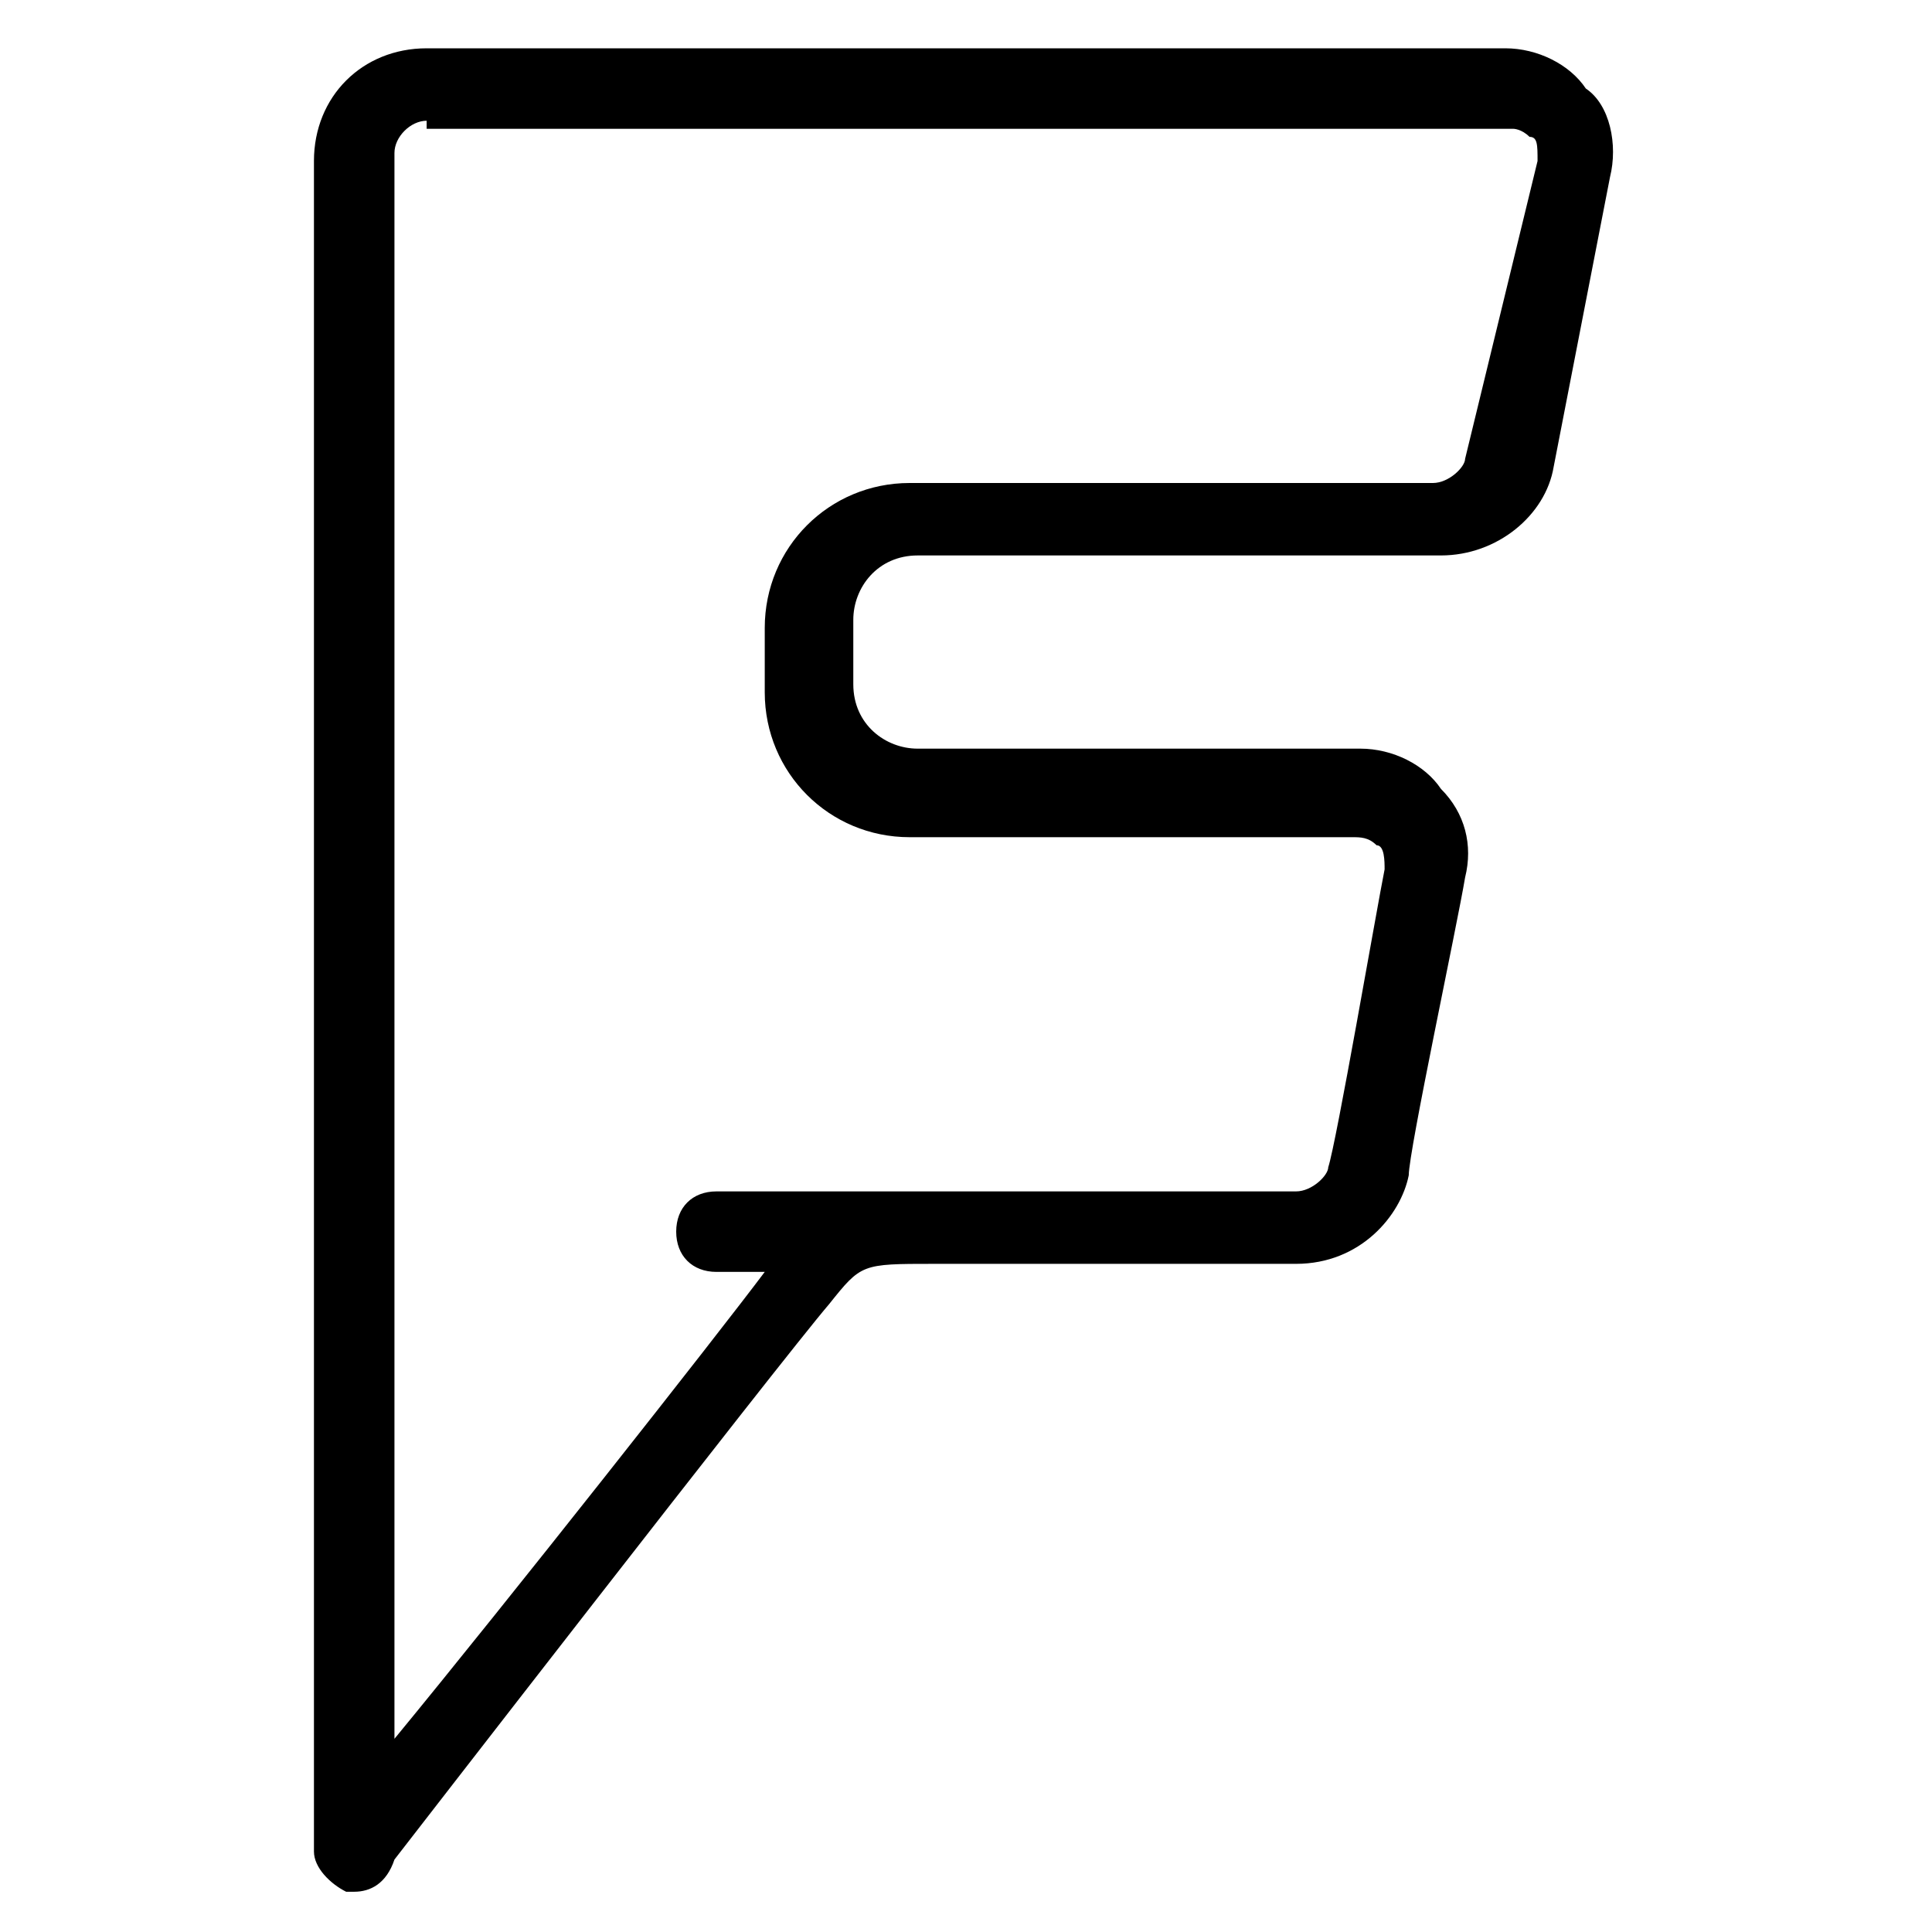 <?xml version="1.0" ?><!DOCTYPE svg  PUBLIC '-//W3C//DTD SVG 1.1//EN'  'http://www.w3.org/Graphics/SVG/1.1/DTD/svg11.dtd'><svg enable-background="new 0 0 24 24" height="24px" id="Layer_1" version="1.1" viewBox="0 0 24 24" width="24px" xml:space="preserve" xmlns="http://www.w3.org/2000/svg" xmlns:xlink="http://www.w3.org/1999/xlink"><g><g><g><path d="M4.4,23.5c0,0-0.1,0-0.1,0c-0.2-0.1-0.4-0.3-0.4-0.5v-21c0-0.8,0.6-1.4,1.4-1.4h13.4c0.4,0,0.8,0.2,1,0.5     C20,1.3,20.1,1.8,20,2.2l-0.7,3.6c-0.1,0.6-0.7,1.1-1.4,1.1h-6.5c-0.5,0-0.8,0.4-0.8,0.8v0.8c0,0.5,0.4,0.8,0.8,0.8h5.5     c0.4,0,0.8,0.2,1,0.5c0.3,0.3,0.4,0.7,0.3,1.1c-0.1,0.6-0.7,3.4-0.7,3.7c-0.1,0.5-0.6,1.1-1.4,1.1h-4.5c-0.9,0-0.9,0-1.3,0.5     c-0.6,0.7-5.4,6.9-5.4,6.9C4.8,23.4,4.6,23.5,4.4,23.5z M5.3,1.5c-0.2,0-0.4,0.2-0.4,0.4v19.7c1.4-1.7,4-5,4.6-5.8H8.9     c-0.3,0-0.5-0.2-0.5-0.5s0.2-0.5,0.5-0.5h4.5c0,0,0,0,0,0h2.7c0.2,0,0.4-0.2,0.4-0.3c0.1-0.3,0.6-3.2,0.7-3.7     c0-0.1,0-0.3-0.1-0.3c-0.1-0.1-0.2-0.1-0.3-0.1h-5.5c-1,0-1.8-0.8-1.8-1.8V7.8c0-1,0.8-1.8,1.8-1.8h6.5c0.2,0,0.4-0.2,0.4-0.3     L19.1,2c0,0,0,0,0,0c0-0.2,0-0.3-0.1-0.3c-0.1-0.1-0.2-0.1-0.2-0.1H5.3z"/></g></g></g></svg>